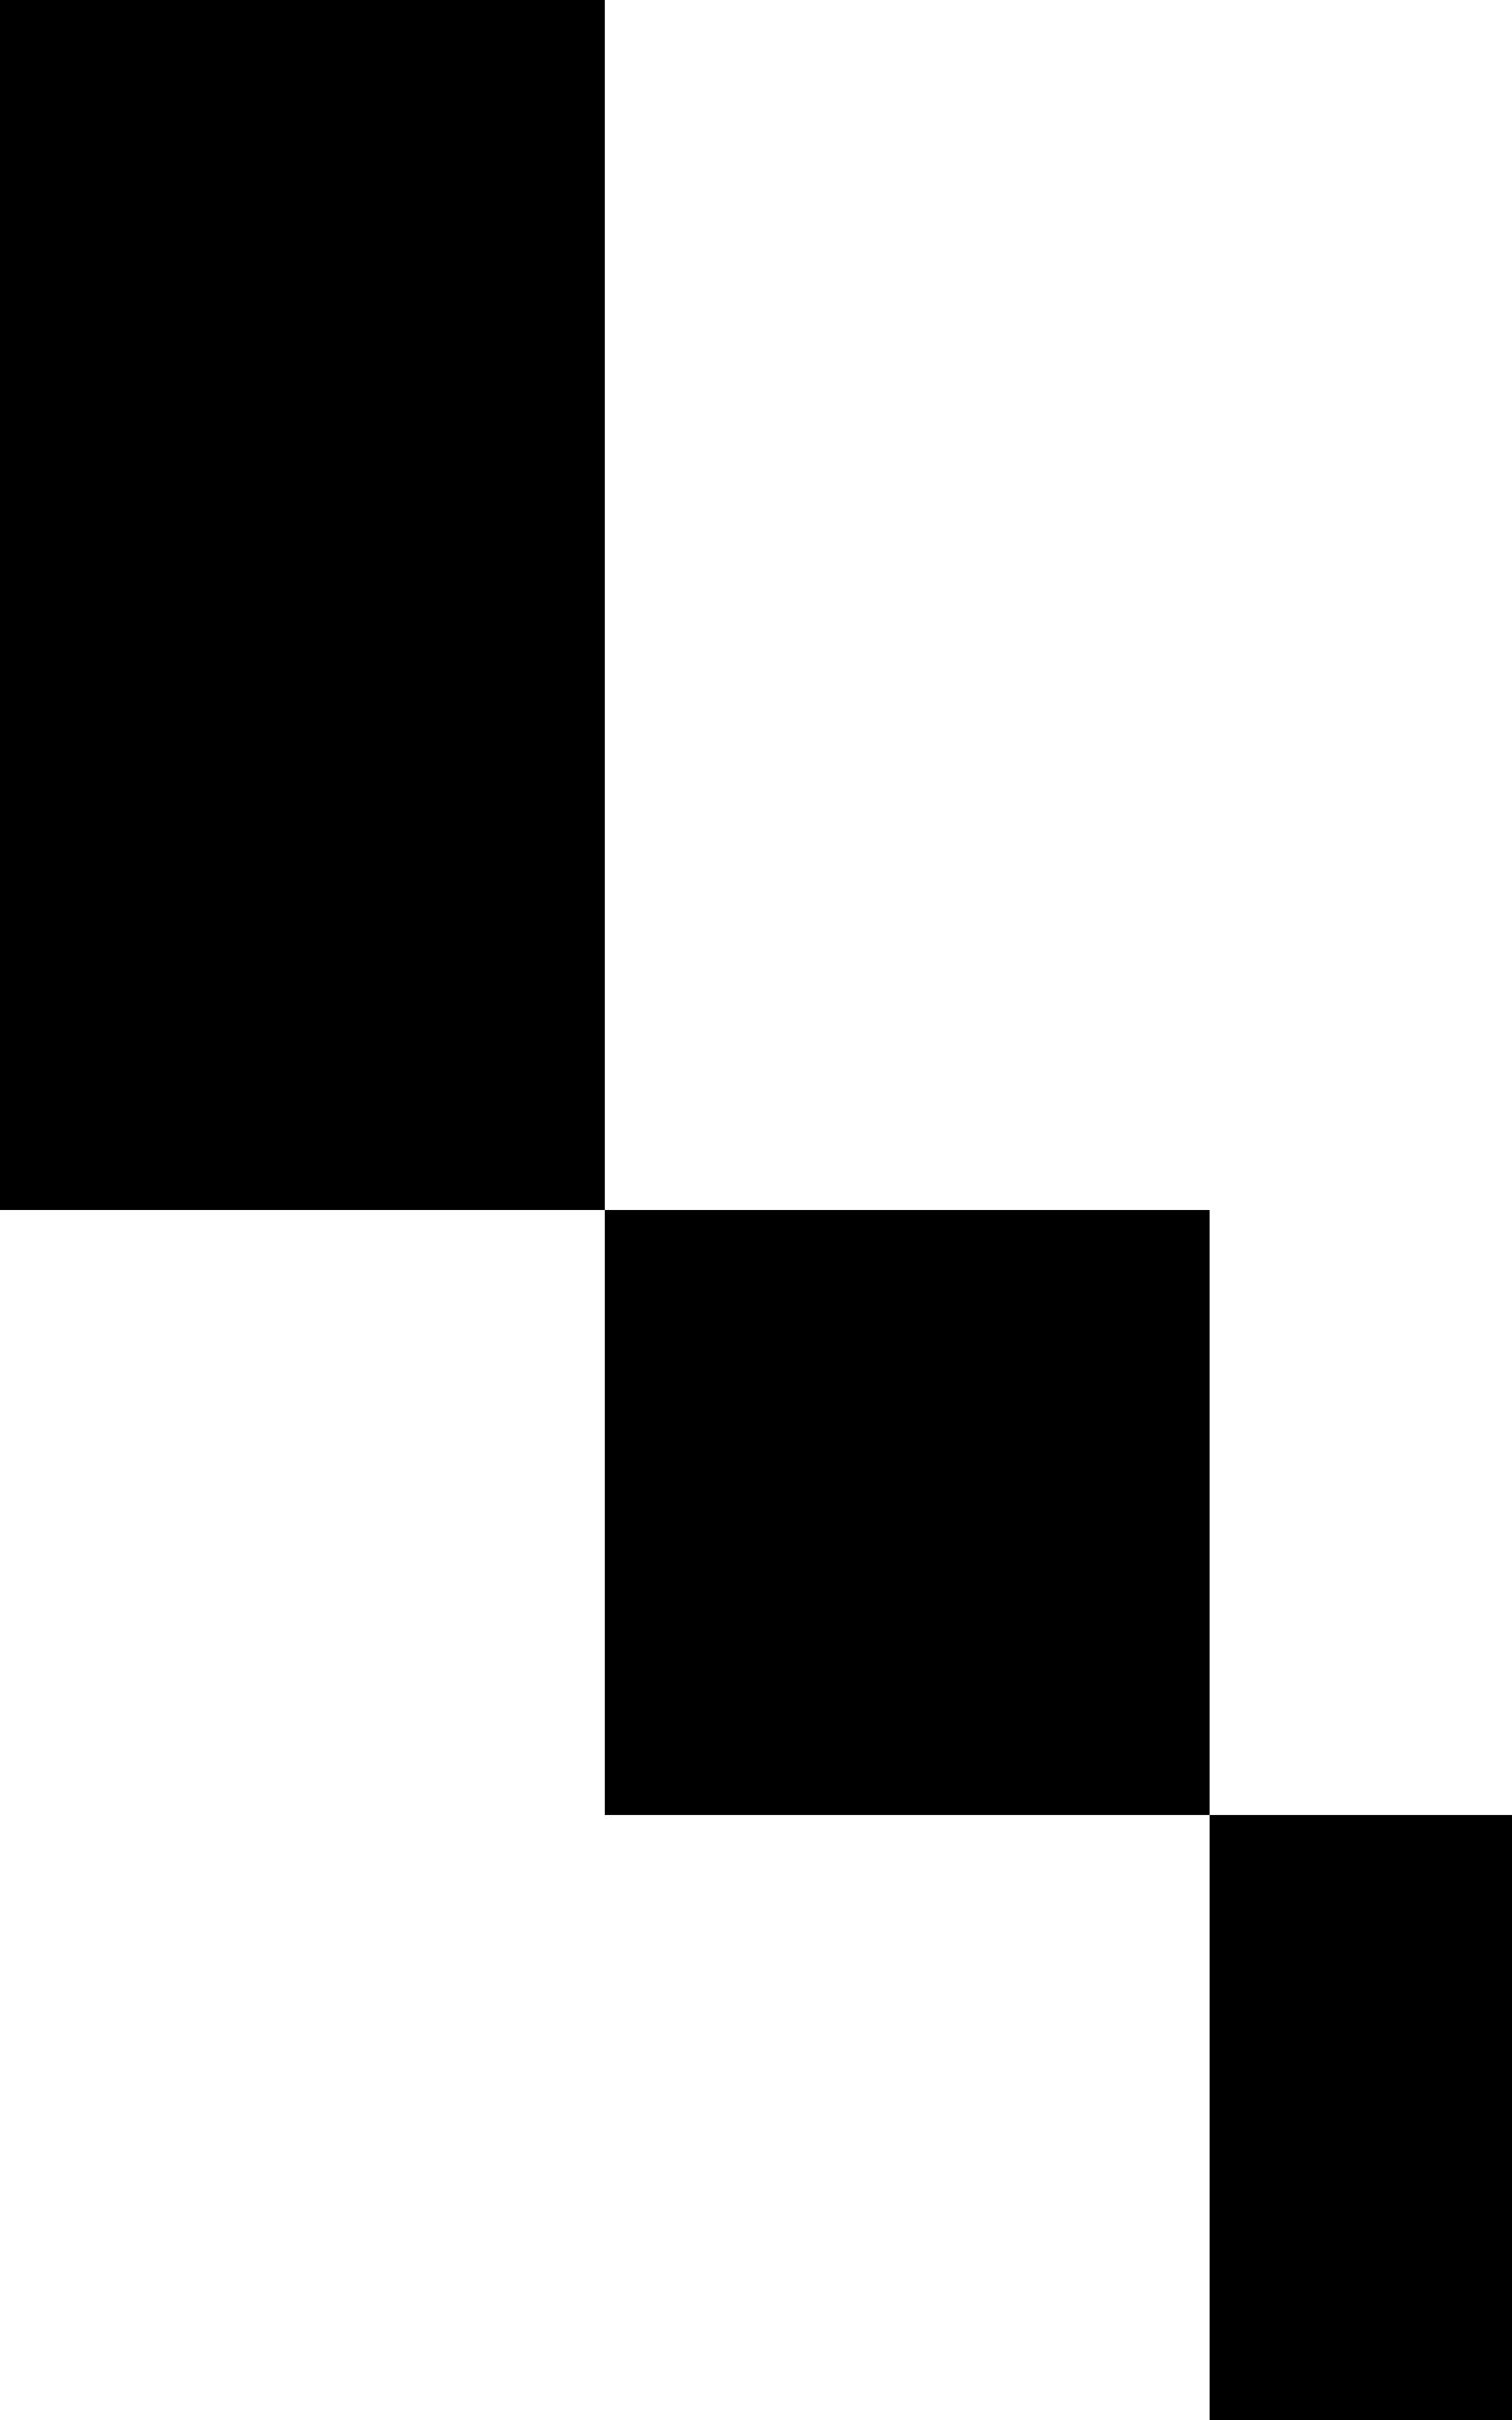 <svg class="no-dark-shadow" style="transform: scale(2);" width="5" height="8" viewBox="0 0 5 8" fill="none" xmlns="http://www.w3.org/2000/svg">
    <rect width="5" height="8" fill="transparent"/>
    <rect x="3" y="5" width="1" height="1" fill="currentColor"/>
    <rect x="3" y="5" width="1" height="1" fill="currentColor"/>
    <rect x="2" y="4" width="1" height="1" fill="currentColor"/>
    <rect x="2" y="3" width="1" height="1" fill="currentColor"/>
    <rect x="4" y="6" width="1" height="1" fill="currentColor"/>
    <rect x="4" y="7" width="1" height="1" fill="currentColor"/>
    <rect x="1" y="2" width="1" height="1" fill="currentColor"/>
    <rect y="1" width="1" height="1" fill="currentColor"/>
    <rect width="1" height="1" fill="currentColor"/>
</svg>
